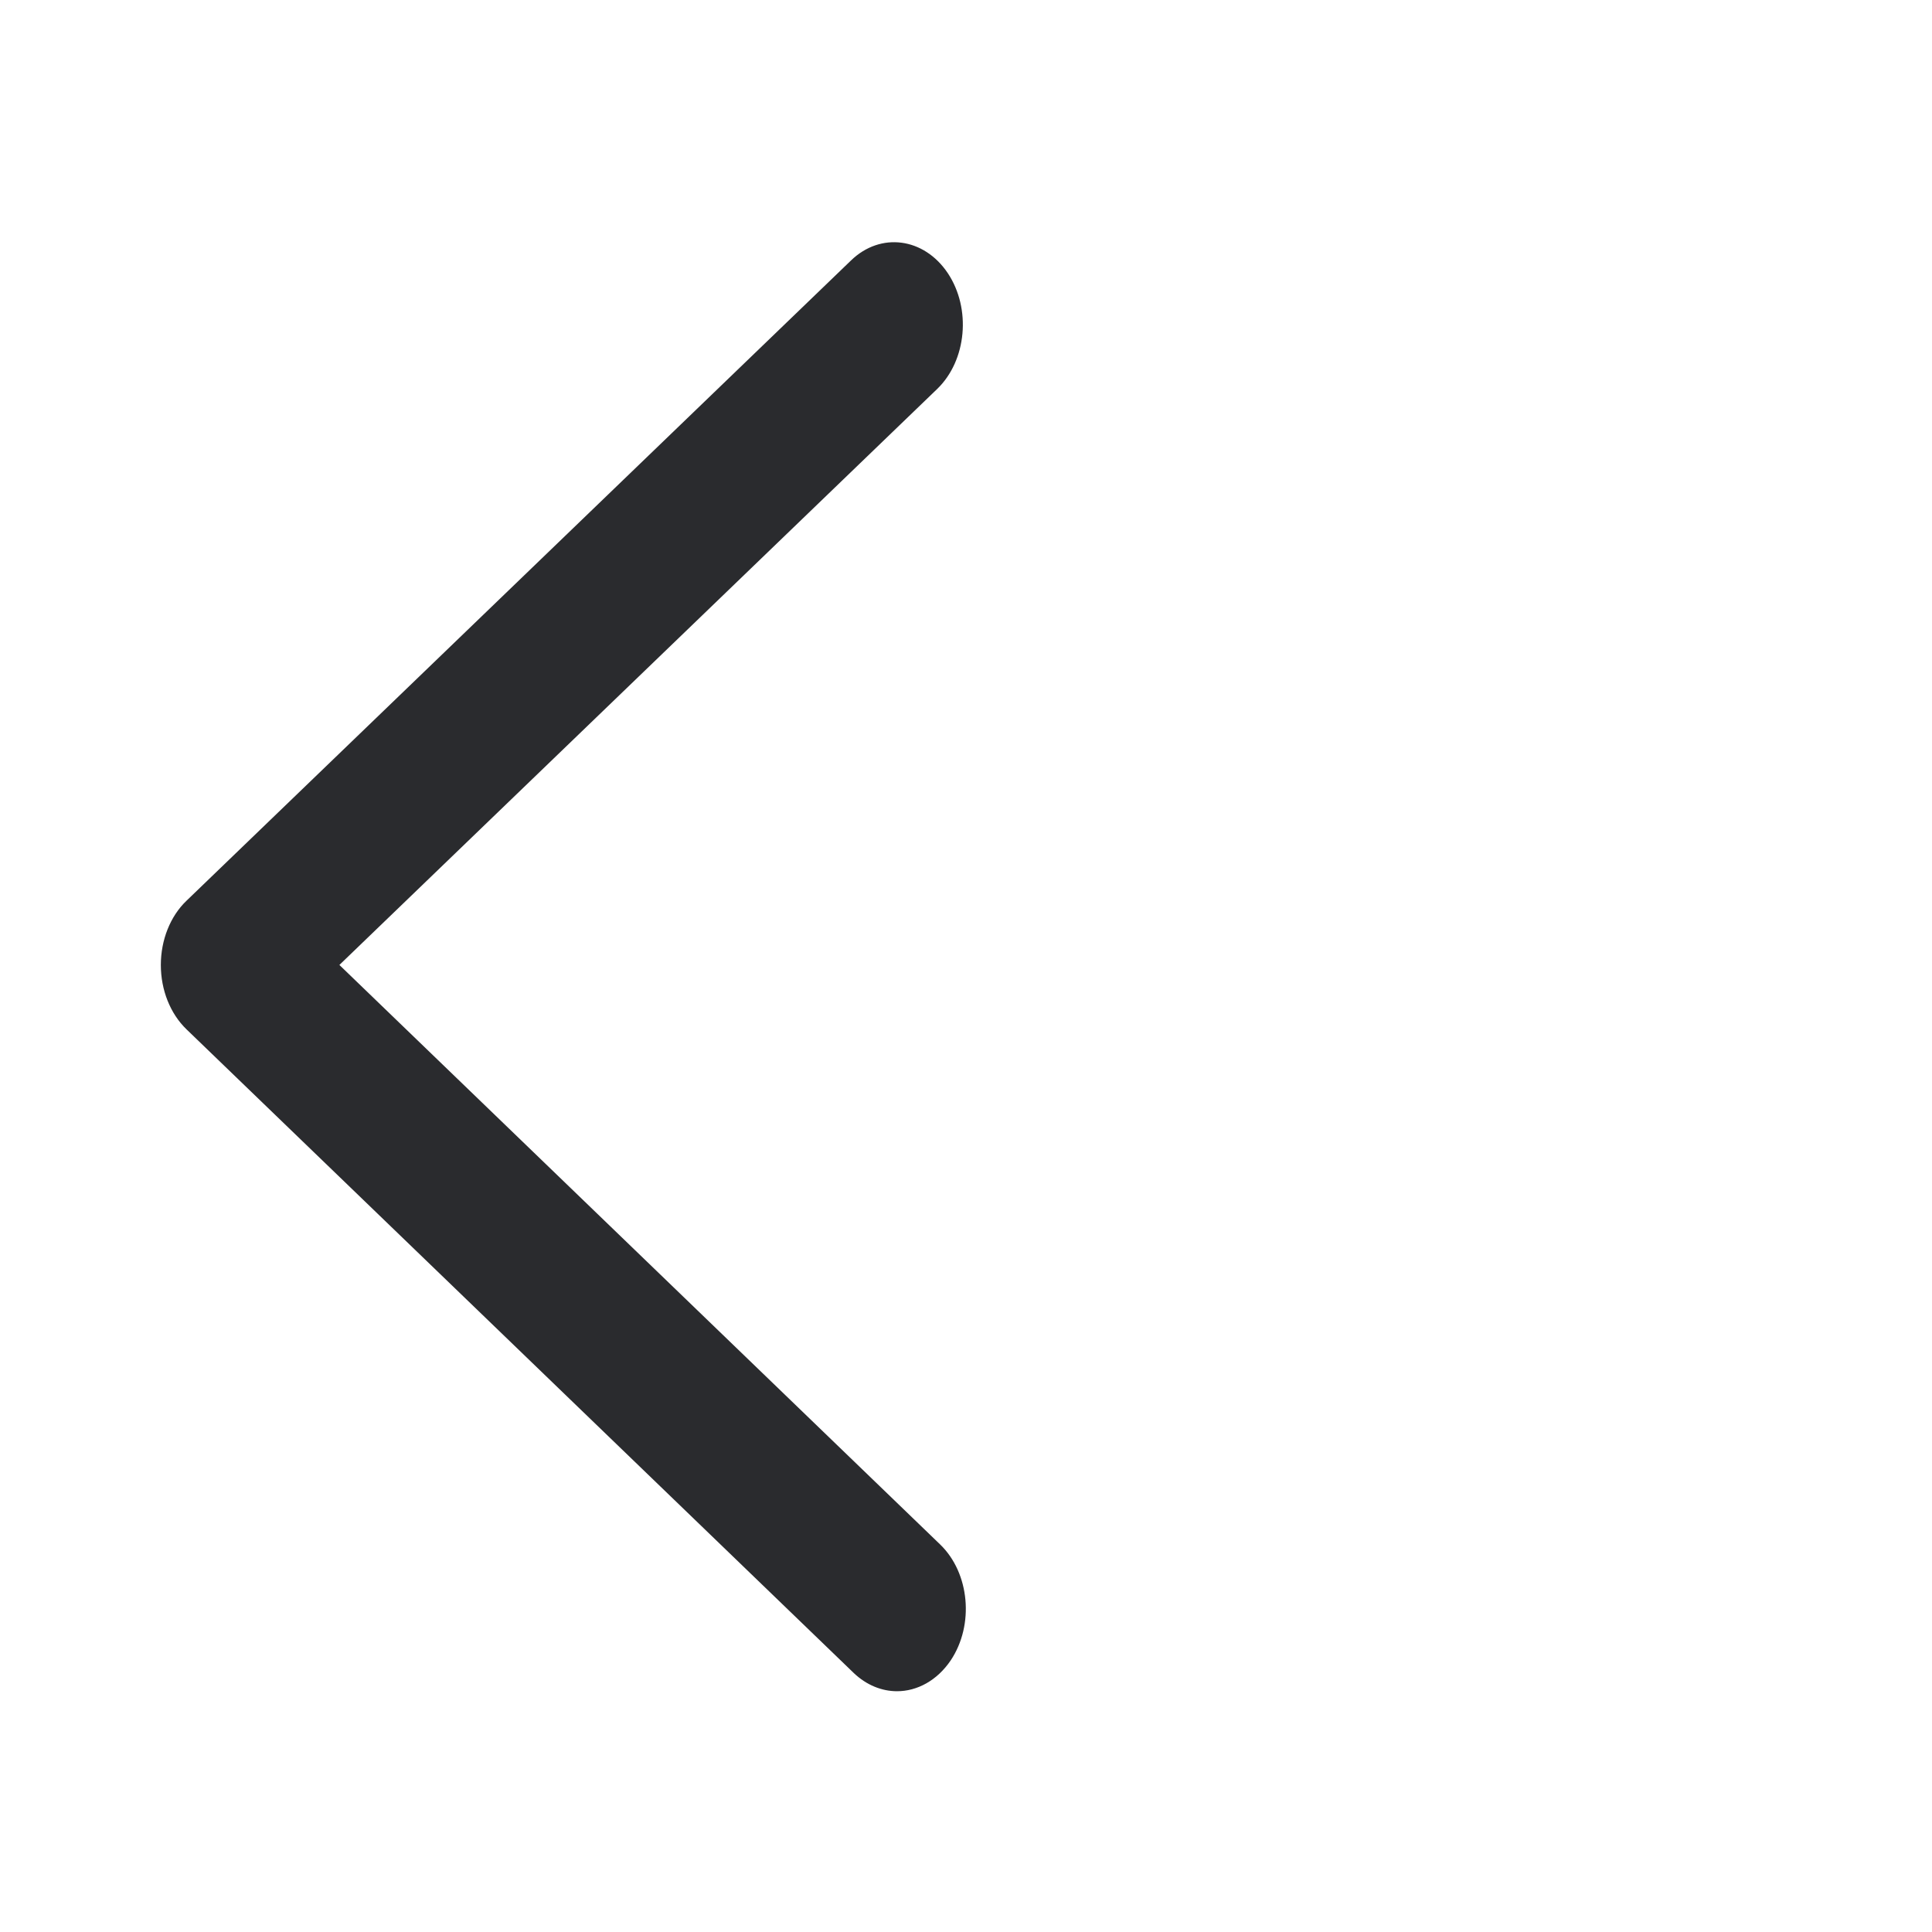 <svg width="24" height="24" viewBox="0 0 24 24" fill="none" xmlns="http://www.w3.org/2000/svg">
<path d="M11.143 21.009C10.955 21.009 10.765 20.934 10.607 20.784L2.317 12.787C2.115 12.592 1.998 12.299 1.998 11.987C1.998 11.677 2.115 11.382 2.317 11.189L10.572 3.235C10.939 2.88 11.477 2.951 11.773 3.392C12.068 3.833 12.009 4.478 11.642 4.832L4.216 11.987L11.679 19.186C12.046 19.54 12.105 20.185 11.81 20.626C11.64 20.877 11.393 21.009 11.143 21.009Z" fill="#2A2B2E"/>
</svg>
